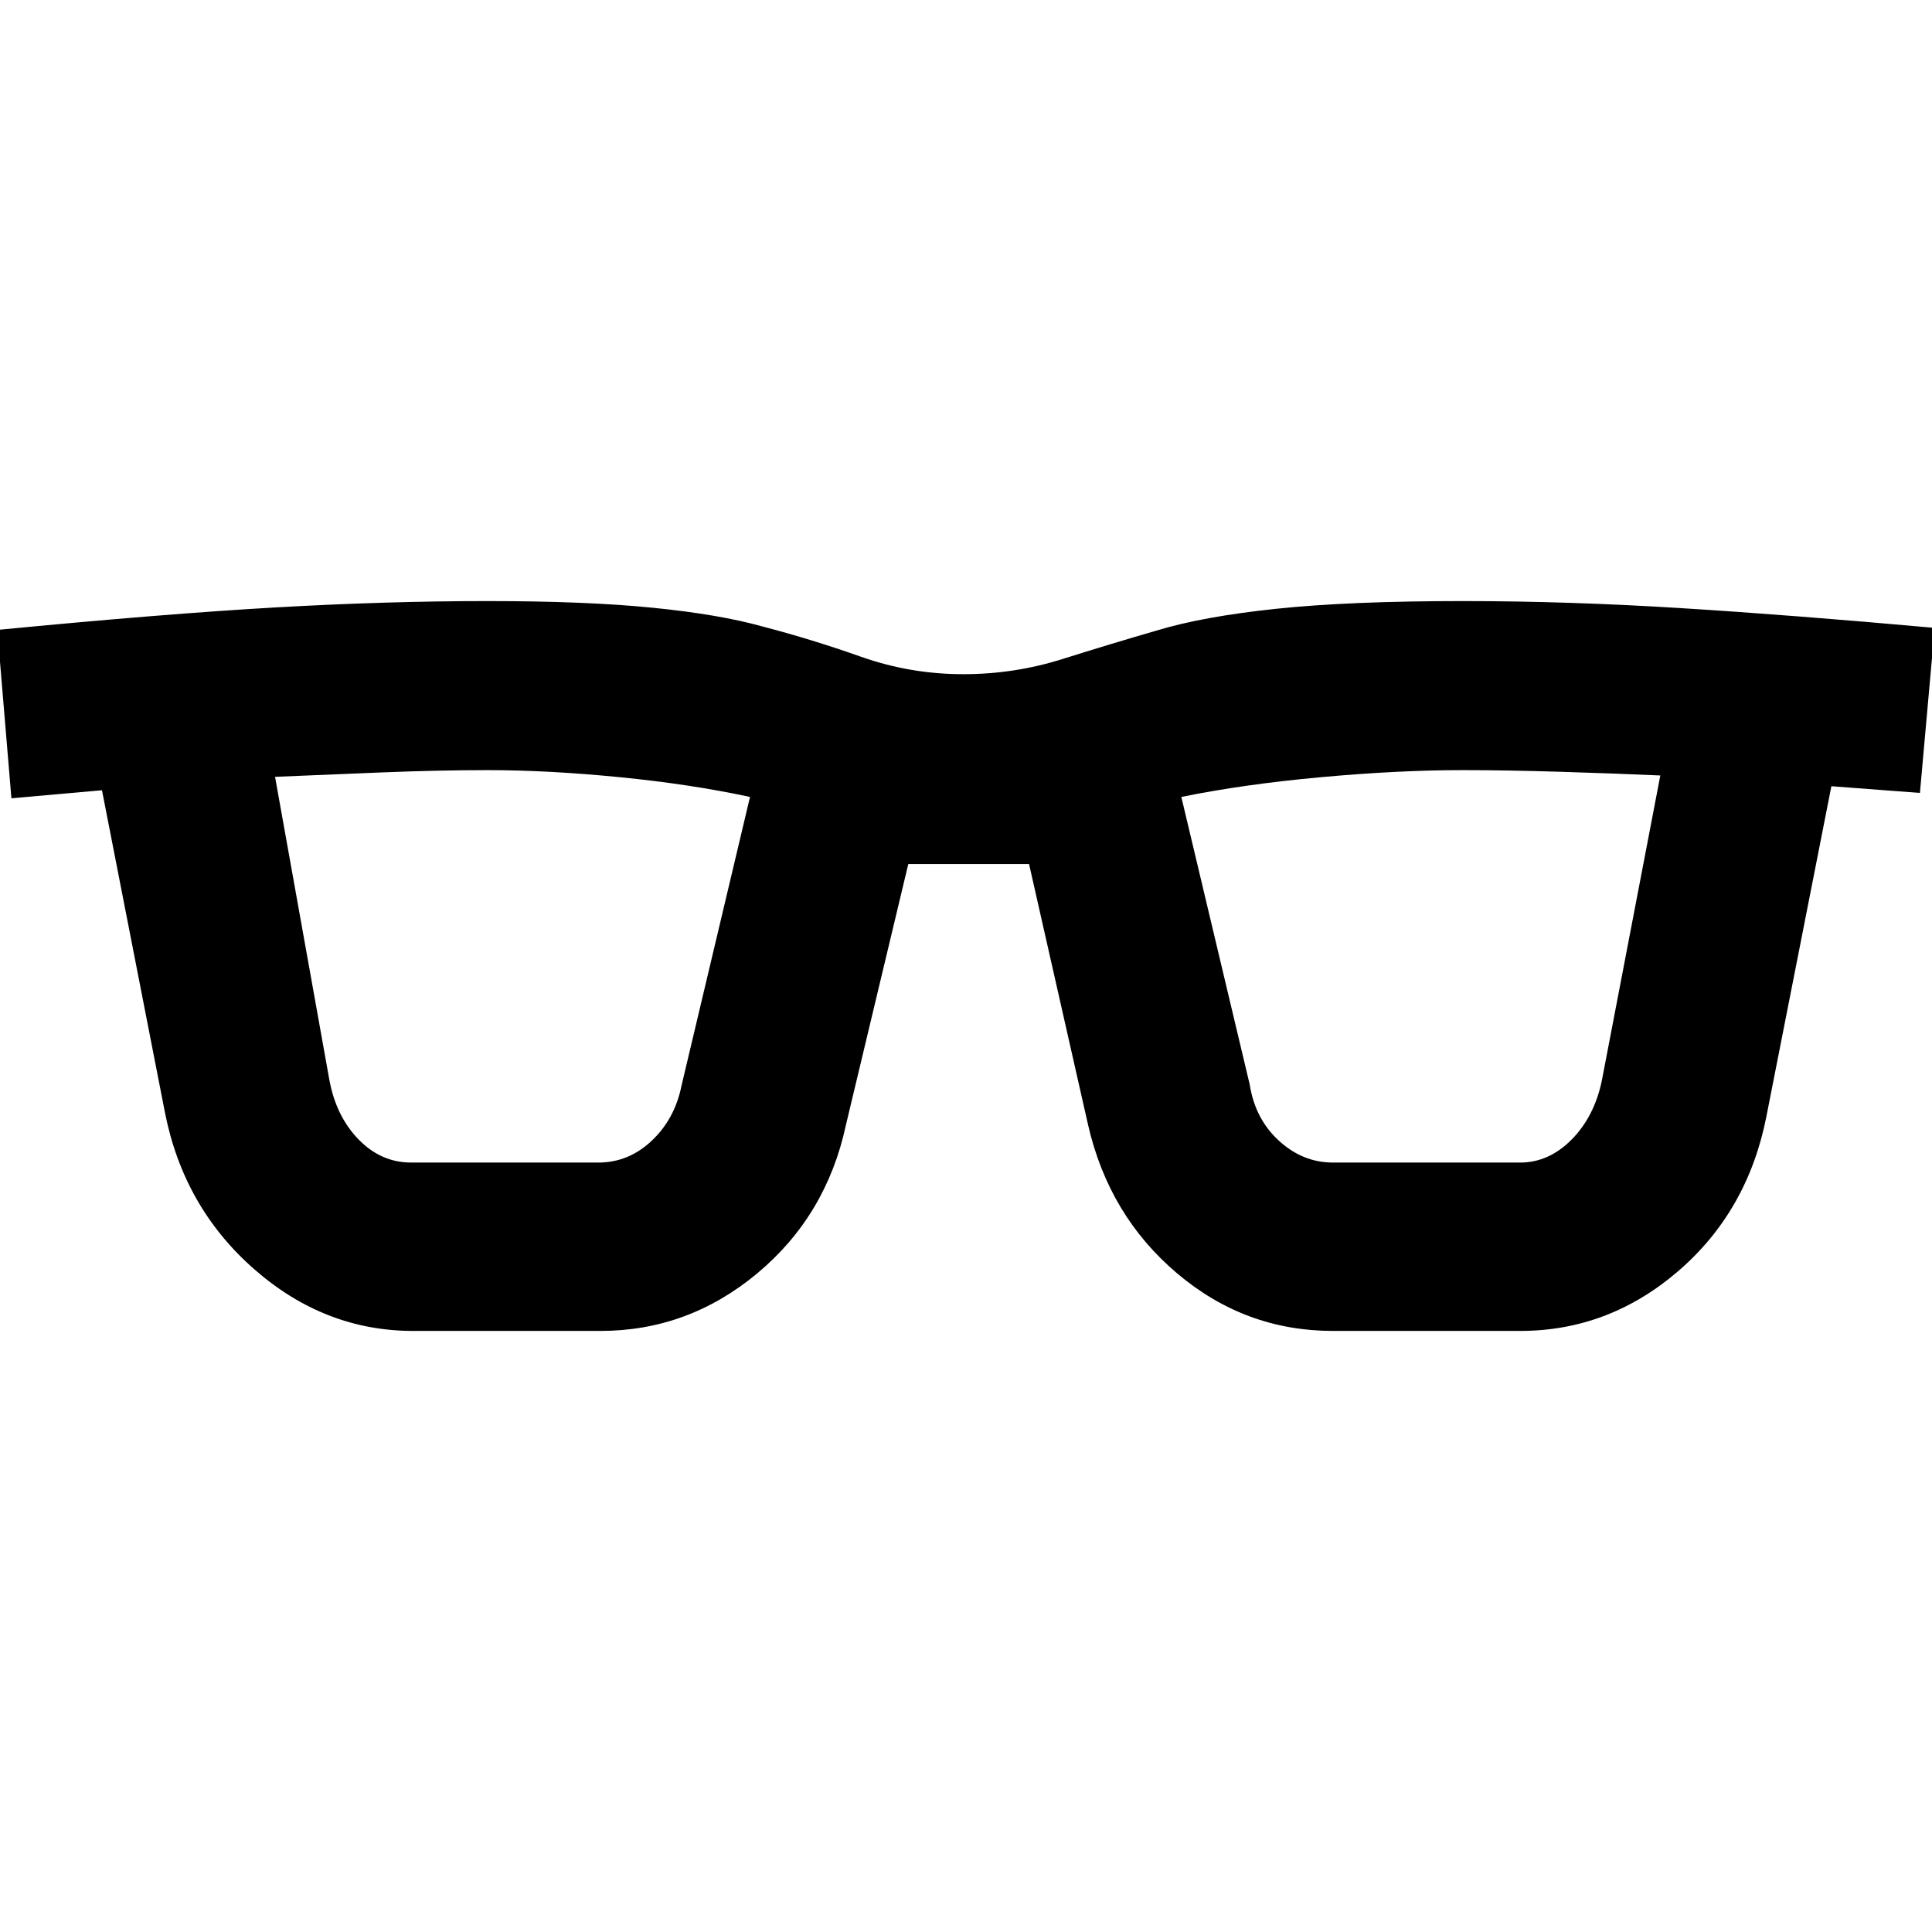 <svg xmlns="http://www.w3.org/2000/svg" height="40" viewBox="0 -960 960 960" width="40"><path d="M205.33-298.67q-44 0-79-30.66Q91.33-360 82-407L50.67-567.33l-45 4-7-83.67q82.66-8 138.16-11.17 55.5-3.16 105.5-3.16 49 0 82.17 3.33t54.5 9.33q24.33 6.34 48.83 15 24.5 8.67 50.84 8.67 25.33 0 49.16-7.5 23.84-7.5 46.84-14.17 23-7 59.5-10.83t92.5-3.83q52.33 0 108.5 3.5 56.16 3.5 126.16 9.83L954-566l-44-3.33L877.67-405q-9.34 47-43.84 76.67-34.5 29.66-78.5 29.66h-93q-43.66 0-77.5-28.66Q551-356 540.67-401l-29.34-129.67h-60l-31 129.67q-9.66 45-44 73.67-34.33 28.66-78 28.66h-93Zm-41.66-124.66q3.33 18 14.5 29.5 11.16 11.5 26.16 11.5h93q15 0 26.5-10.84 11.5-10.83 14.84-27.5l34-143.33q-29.34-6.33-64.84-9.83t-65.5-3.5q-24.33 0-53.16 1.16-28.84 1.17-52.5 2.17l27 150.67ZM621-421q2.67 17 14.5 27.83 11.83 10.84 26.83 10.84h93q14.34 0 25.67-11.5 11.33-11.5 15-29.5l29-151.34q-22.33-1-49.5-1.83-27.17-.83-48.83-.83-31.67 0-70.17 3.5T587-564l34 143Z"/></svg>